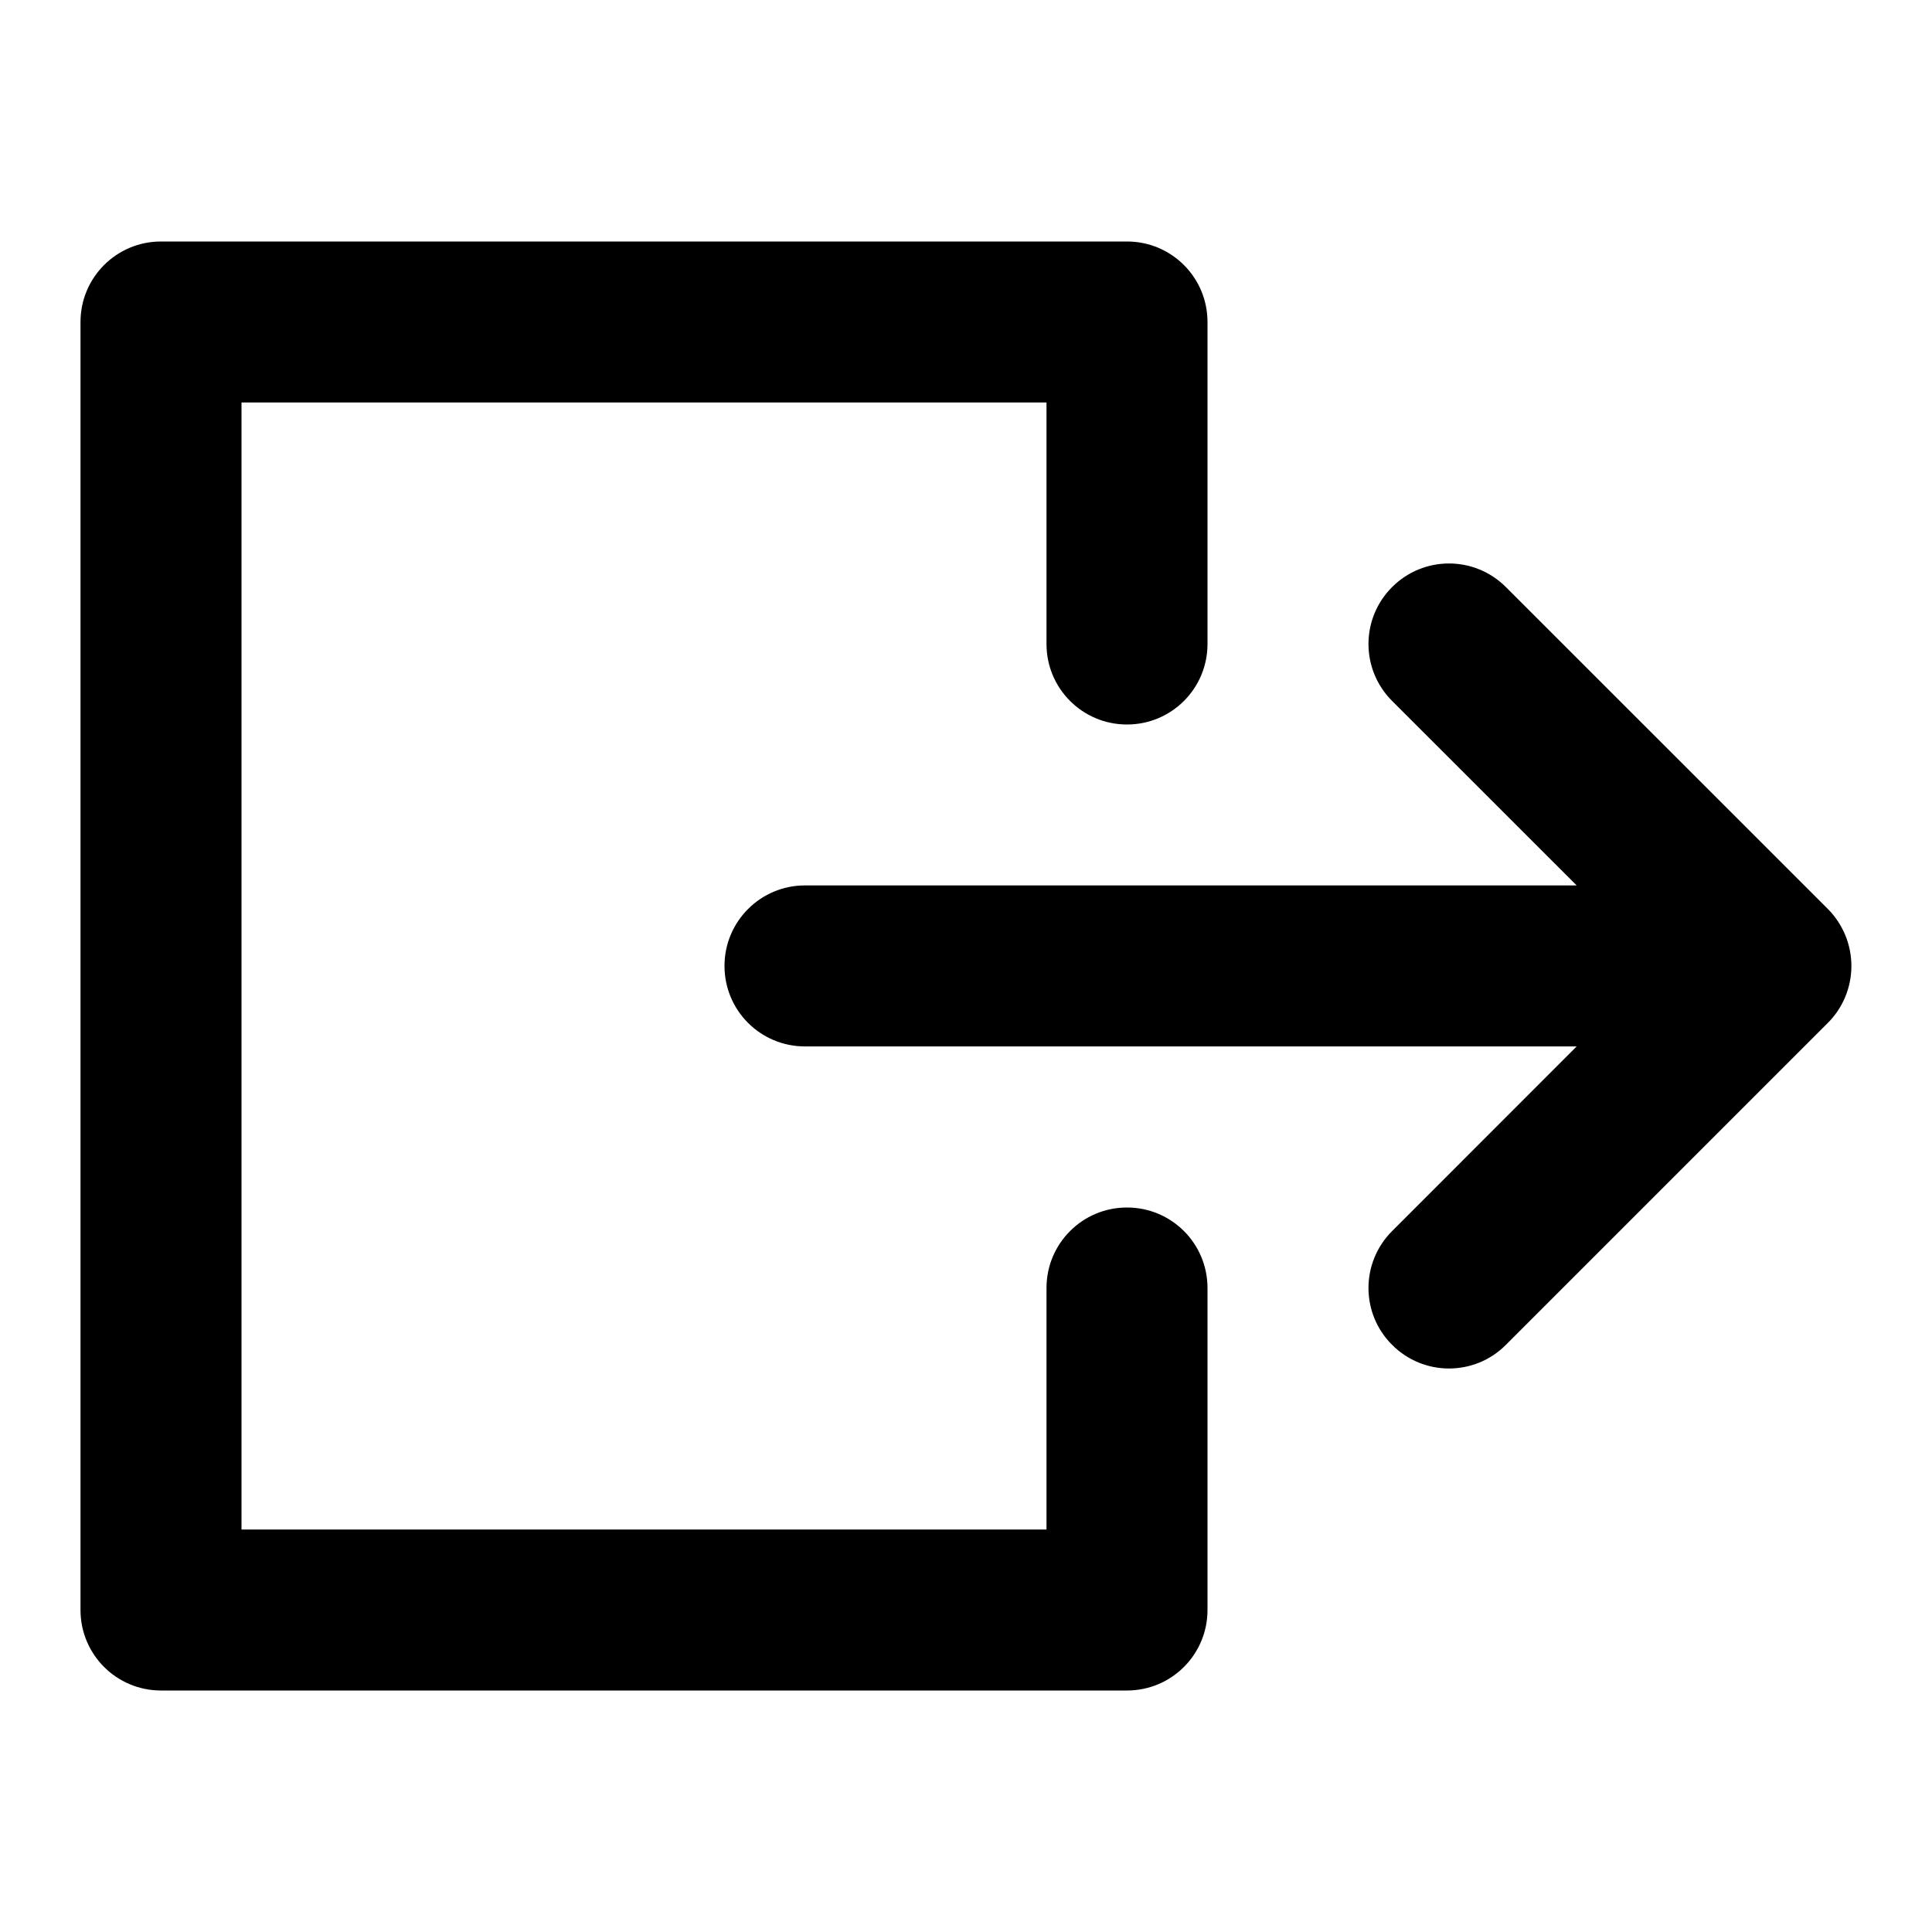 <?xml version="1.0" encoding="UTF-8" standalone="no"?>
<svg width="24px" height="24px" viewBox="0 0 24 24" version="1.1" xmlns="http://www.w3.org/2000/svg" xmlns:xlink="http://www.w3.org/1999/xlink">
    <!-- Generator: sketchtool 3.6.1 (26313) - http://www.bohemiancoding.com/sketch -->
    <title>5133F8C4-E58A-41E4-A345-B45561AA3B4C</title>
    <desc>Created with sketchtool.</desc>
    <defs></defs>
    <g id="Guidelines" stroke="none" stroke-width="1" fill="none" fill-rule="evenodd">
        <g id="Icons" transform="translate(-130, -90)" fill="#000000">
            <g id="ic_sign_out" transform="translate(130, 90)">
                <path d="M14,15 C13.447,15 13,15.447 13,16 L13,19 L3,19 L3,5 L13,5 L13,8 C13,8.553 13.447,9 14,9 C14.553,9 15,8.553 15,8 L15,4 C15,3.447 14.553,3 14,3 L2,3 C1.447,3 1,3.447 1,4 L1,20 C1,20.553 1.447,21 2,21 L14,21 C14.553,21 15,20.553 15,20 L15,16 C15,15.447 14.553,15 14,15 Z M22.923,12.382 C23.024,12.137 23.024,11.863 22.923,11.617 C22.872,11.495 22.798,11.383 22.706,11.291 L18.707,7.293 C18.316,6.902 17.684,6.902 17.293,7.293 C16.902,7.684 16.902,8.316 17.293,8.707 L19.586,10.999 L10,10.999 C9.447,10.999 9,11.447 9,11.999 C9,12.553 9.447,12.999 10,12.999 L19.586,12.999 L17.293,15.293 C16.902,15.684 16.902,16.317 17.293,16.706 C17.488,16.902 17.744,17 18,17 C18.256,17 18.512,16.902 18.707,16.706 L22.706,12.707 C22.798,12.616 22.872,12.505 22.923,12.382 Z" id="Combined-Shape"></path>
            </g>
        </g>
    </g>
</svg>